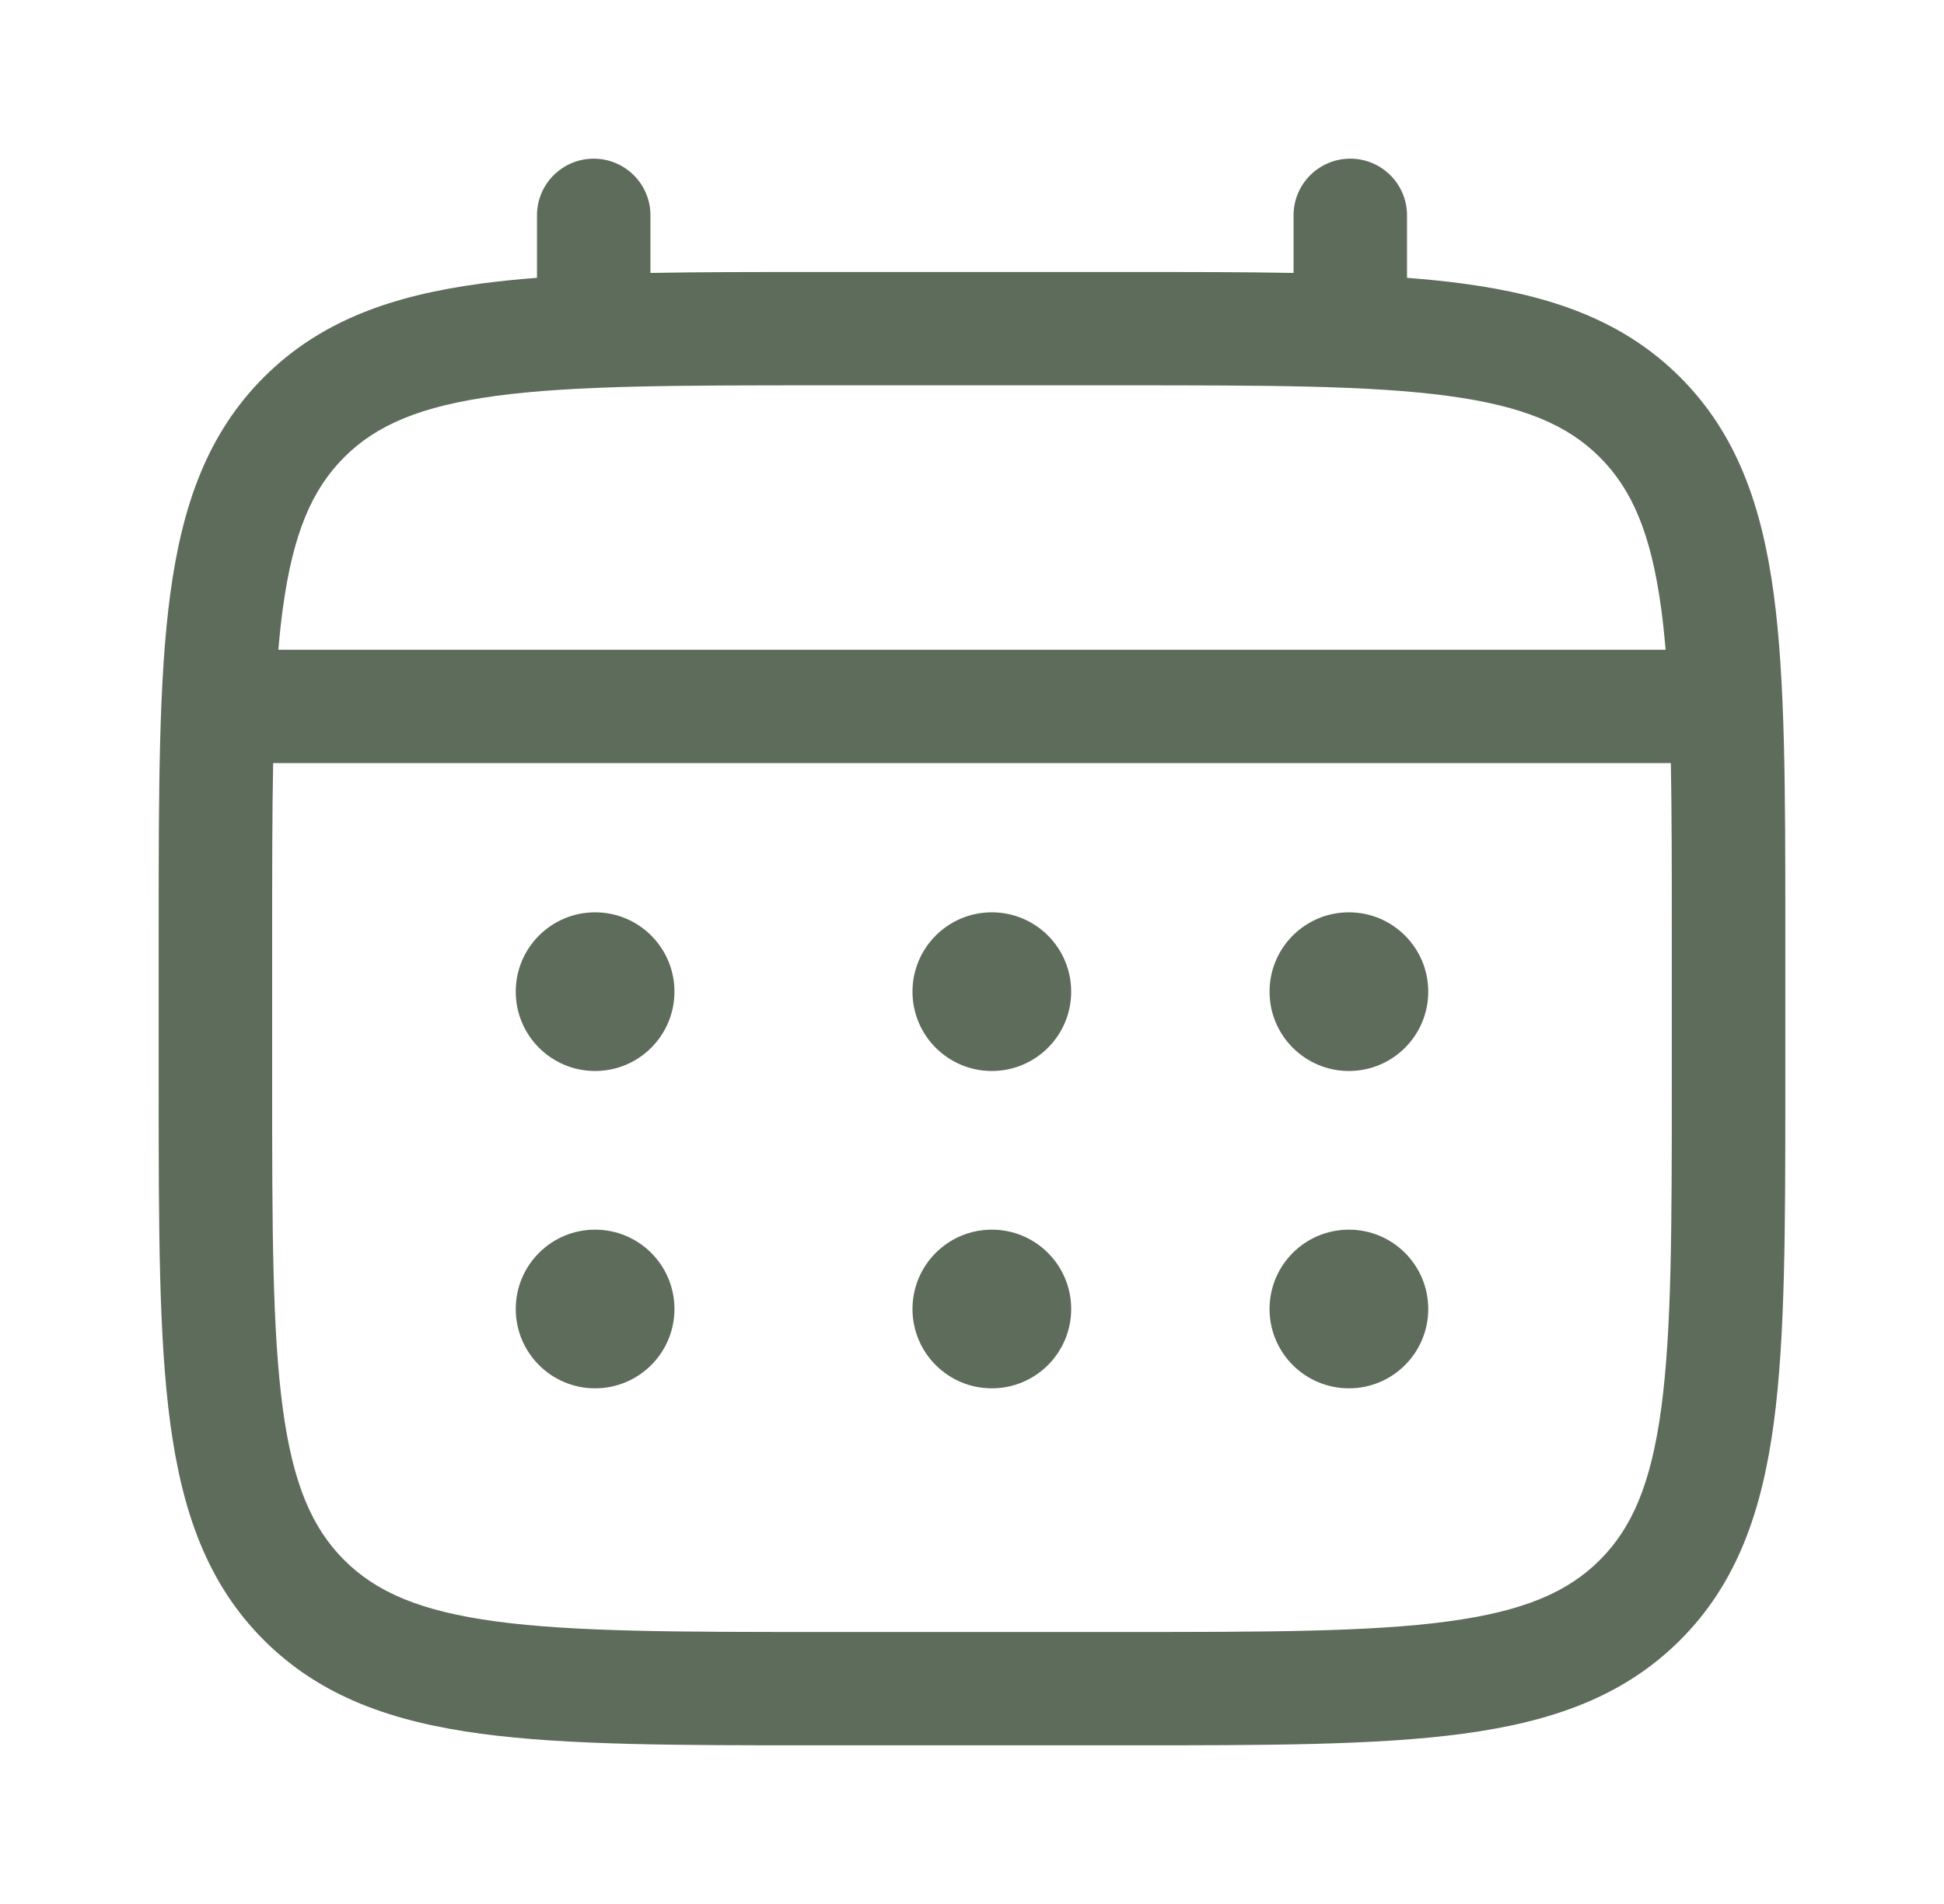 <svg width="49" height="48" viewBox="0 0 49 48" fill="none" xmlns="http://www.w3.org/2000/svg">
<path d="M34 27C35.105 27 36 26.105 36 25C36 23.895 35.105 23 34 23C32.895 23 32 23.895 32 25C32 26.105 32.895 27 34 27Z" fill="#5E6C5B"/>
<path d="M34 35C35.105 35 36 34.105 36 33C36 31.895 35.105 31 34 31C32.895 31 32 31.895 32 33C32 34.105 32.895 35 34 35Z" fill="#5E6C5B"/>
<path d="M27 25C27 26.105 26.105 27 25 27C23.895 27 23 26.105 23 25C23 23.895 23.895 23 25 23C26.105 23 27 23.895 27 25Z" fill="#5E6C5B"/>
<path d="M27 33C27 34.105 26.105 35 25 35C23.895 35 23 34.105 23 33C23 31.895 23.895 31 25 31C26.105 31 27 31.895 27 33Z" fill="#5E6C5B"/>
<path d="M15 27C16.105 27 17 26.105 17 25C17 23.895 16.105 23 15 23C13.895 23 13 23.895 13 25C13 26.105 13.895 27 15 27Z" fill="#5E6C5B"/>
<path d="M15 35C16.105 35 17 34.105 17 33C17 31.895 16.105 31 15 31C13.895 31 13 31.895 13 33C13 34.105 13.895 35 15 35Z" fill="#5E6C5B"/>
<path fill-rule="evenodd" clip-rule="evenodd" d="M14.965 4C15.755 4 16.395 4.64 16.395 5.429V6.881C17.658 6.857 19.049 6.857 20.578 6.857H28.422C29.951 6.857 31.342 6.857 32.605 6.881V5.429C32.605 4.64 33.245 4 34.035 4C34.825 4 35.465 4.64 35.465 5.429V7.004C35.961 7.042 36.43 7.089 36.874 7.149C39.11 7.449 40.92 8.082 42.347 9.507C43.774 10.933 44.407 12.74 44.708 14.973C45 17.143 45 19.916 45 23.416V27.441C45 30.941 45 33.714 44.708 35.884C44.407 38.117 43.774 39.925 42.347 41.35C40.92 42.775 39.11 43.408 36.874 43.708C34.702 44 31.926 44 28.422 44H20.578C17.074 44 14.298 44 12.126 43.708C9.89 43.408 8.08 42.775 6.653 41.35C5.226 39.925 4.593 38.117 4.292 35.884C4 33.714 4 30.941 4 27.441V23.416C4 19.916 4 17.143 4.292 14.973C4.593 12.74 5.226 10.933 6.653 9.507C8.08 8.082 9.89 7.449 12.126 7.149C12.57 7.089 13.039 7.042 13.535 7.004V5.429C13.535 4.64 14.175 4 14.965 4ZM12.507 9.98C10.588 10.238 9.483 10.721 8.676 11.527C7.869 12.334 7.385 13.438 7.127 15.354C7.083 15.678 7.047 16.02 7.016 16.381H41.984C41.953 16.02 41.917 15.679 41.873 15.354C41.615 13.438 41.131 12.334 40.324 11.527C39.517 10.721 38.412 10.238 36.493 9.98C34.534 9.717 31.95 9.714 28.314 9.714H20.686C17.05 9.714 14.466 9.717 12.507 9.98ZM6.86 23.524C6.86 21.897 6.861 20.481 6.885 19.238H42.115C42.139 20.481 42.139 21.897 42.139 23.524V27.333C42.139 30.965 42.136 33.546 41.873 35.503C41.615 37.419 41.131 38.524 40.324 39.33C39.517 40.136 38.412 40.619 36.493 40.877C34.534 41.14 31.95 41.143 28.314 41.143H20.686C17.05 41.143 14.466 41.14 12.507 40.877C10.588 40.619 9.483 40.136 8.676 39.33C7.869 38.524 7.385 37.419 7.127 35.503C6.864 33.546 6.86 30.965 6.86 27.333V23.524Z" fill="#5E6C5B"/>
</svg>
